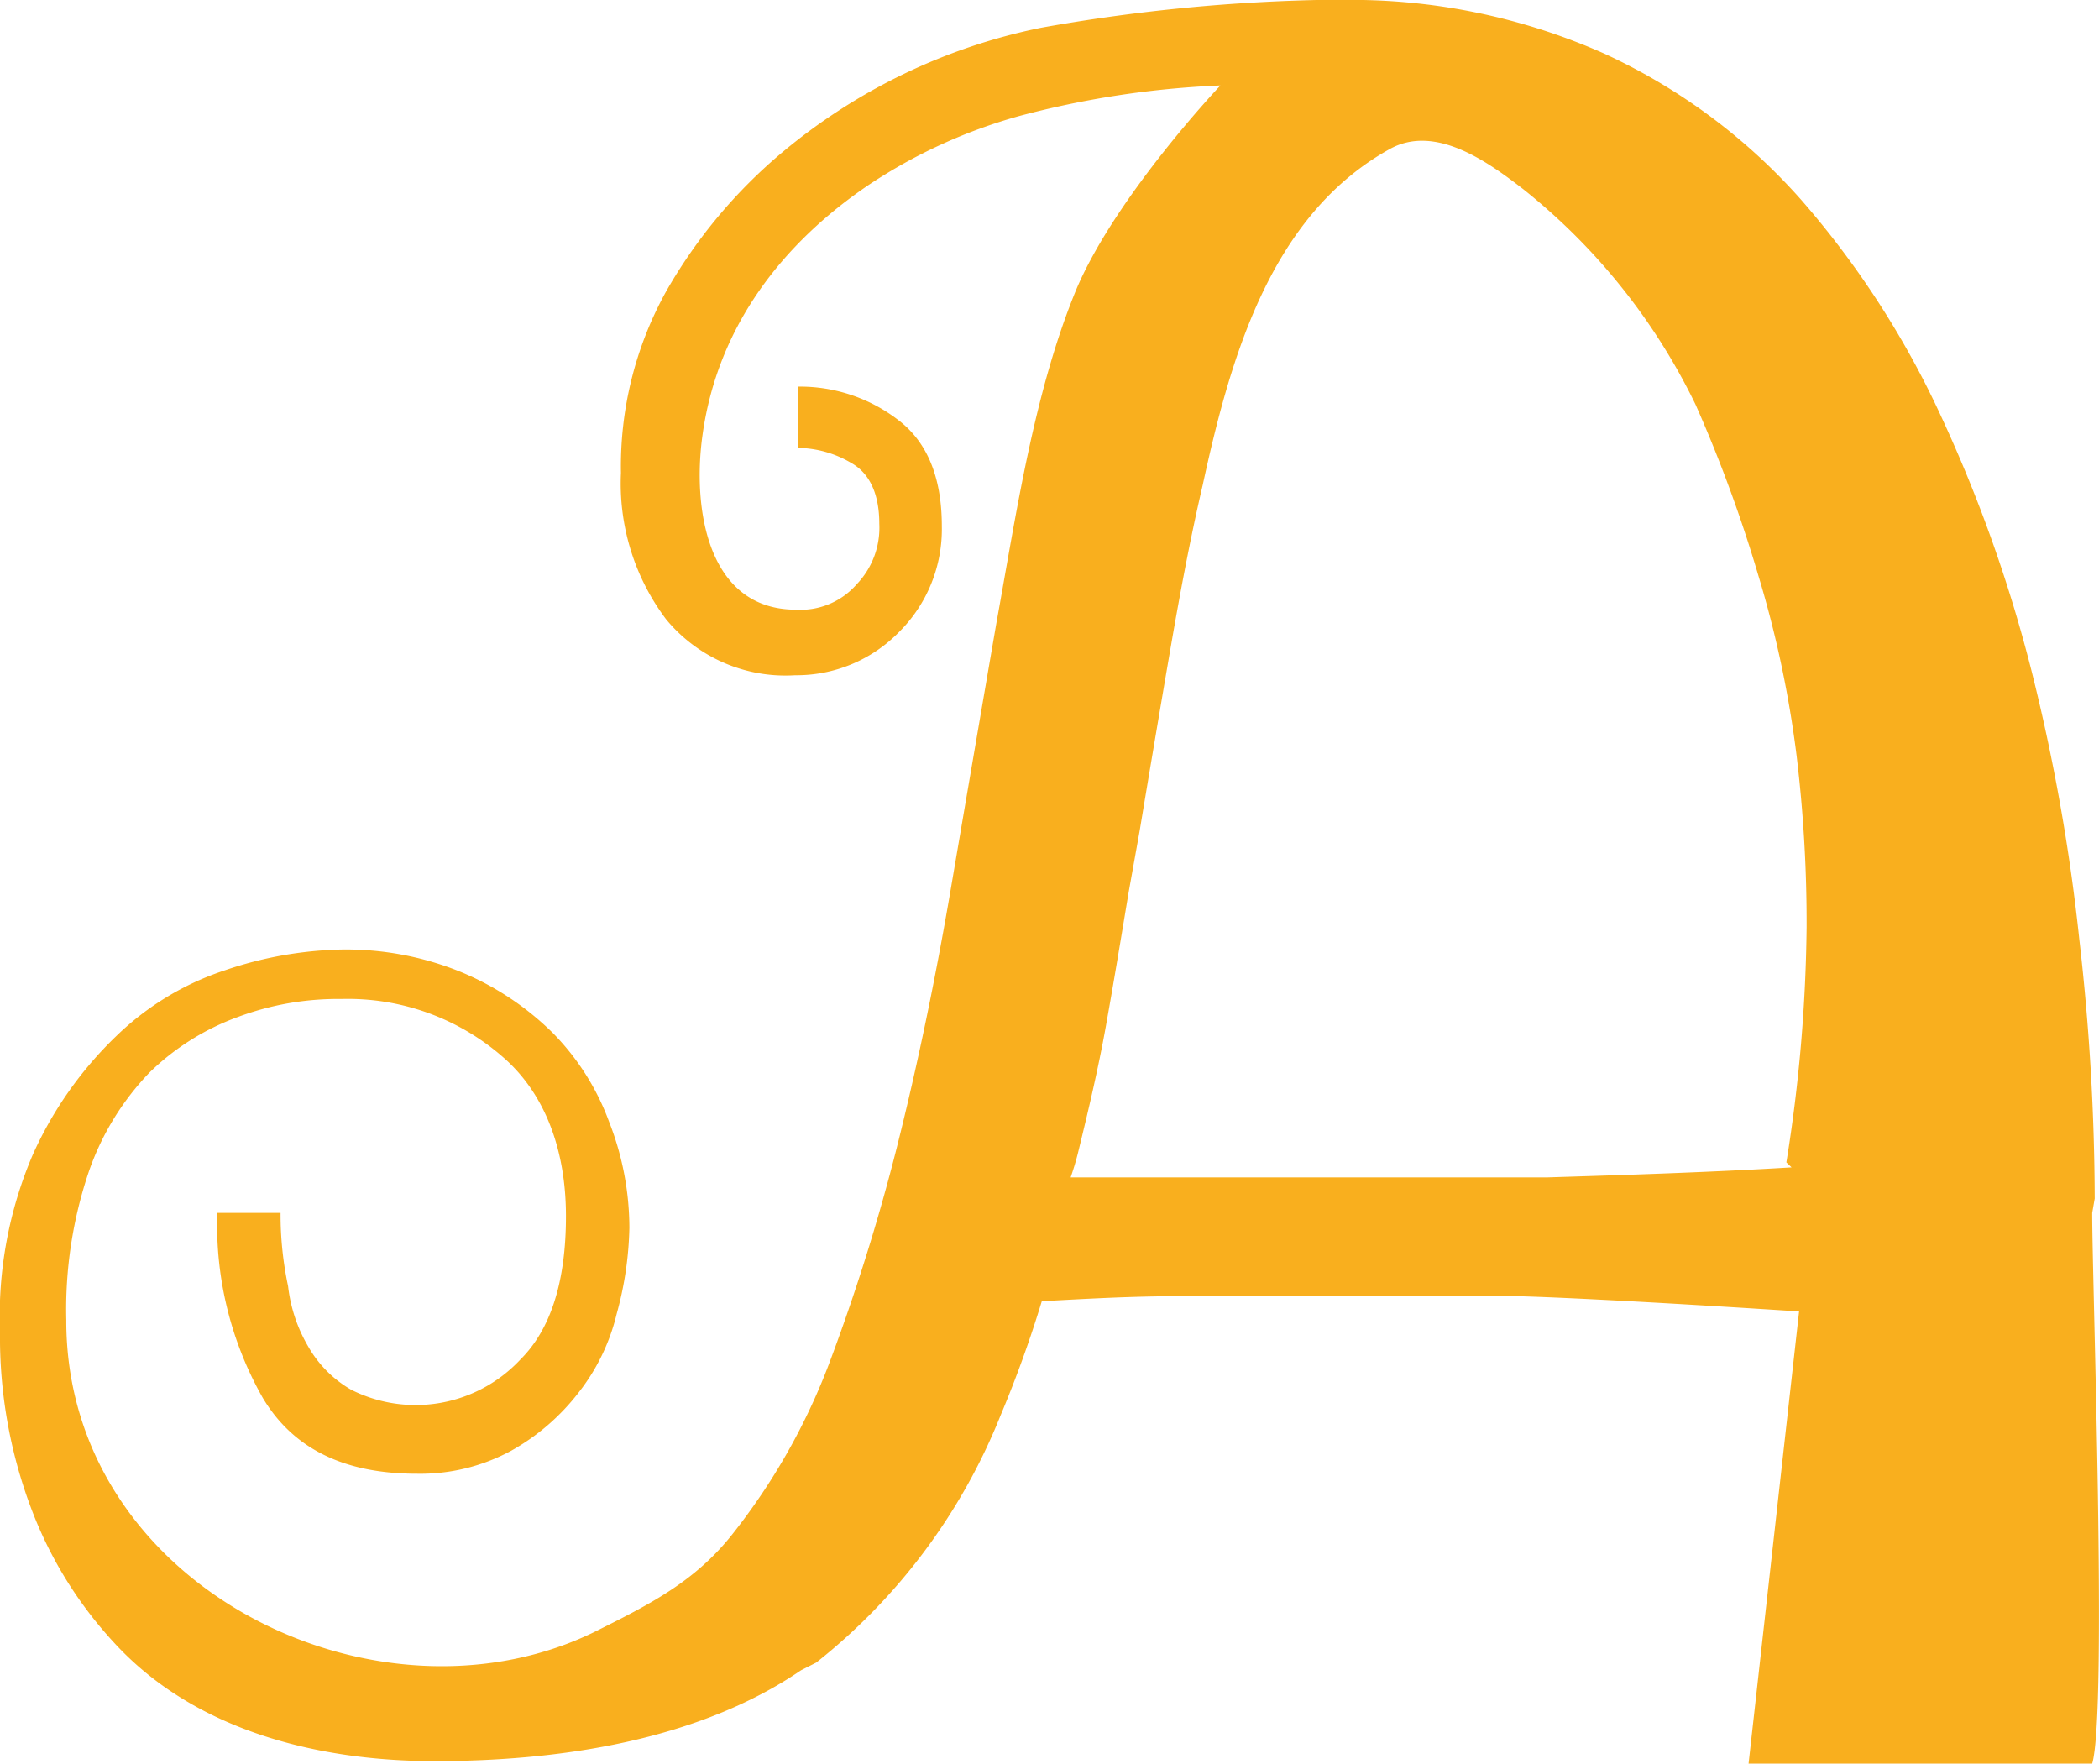 <svg xmlns="http://www.w3.org/2000/svg" viewBox="0 0 117.16 98.44"><defs><style>.cls-1{fill:#f9af1e;}</style></defs><title>Asset 50</title><g id="Layer_2" data-name="Layer 2"><g id="Layer_1-2" data-name="Layer 1"><path class="cls-1" d="M116.78,67.7c0,4,.85,27.78,0,30.74H97.6l2.82-25.24s-10.72-.71-15.66-.85h-19c-2.54,0-5.07.14-7.61.28A66.09,66.09,0,0,1,55.85,79,33.38,33.38,0,0,1,45.56,92.8l-.85.43c-5.78,3.94-13.54,5.07-20.45,5.07-6.49,0-13.4-1.69-17.91-6.63a22.92,22.92,0,0,1-4.66-7.61A27.09,27.09,0,0,1,0,74.33a22.89,22.89,0,0,1,1.83-9.88,21.24,21.24,0,0,1,4.66-6.62,15.79,15.79,0,0,1,6.06-3.67A21.52,21.52,0,0,1,19,53a17,17,0,0,1,6.77,1.27,16,16,0,0,1,5.08,3.38A13.9,13.9,0,0,1,34,62.62a16.28,16.28,0,0,1,1.13,5.92,19.37,19.37,0,0,1-.71,4.8,11.41,11.41,0,0,1-2.11,4.37A12.36,12.36,0,0,1,28.49,81a10.64,10.64,0,0,1-5.22,1.26c-4.09,0-6.91-1.41-8.6-4.23A19.55,19.55,0,0,1,12.13,67.7h3.53a19.29,19.29,0,0,0,.42,4.09,8.56,8.56,0,0,0,1.13,3.38,6.48,6.48,0,0,0,2.39,2.4,8,8,0,0,0,9.45-1.69c1.7-1.69,2.54-4.37,2.54-8S30.46,61.07,28.07,59a13.14,13.14,0,0,0-9-3.24,16,16,0,0,0-5.78,1,13.82,13.82,0,0,0-4.94,3.1,15.07,15.07,0,0,0-3.38,5.5,24,24,0,0,0-1.27,8.32C3.67,88.57,21,97,33.14,91.11c3.11-1.55,5.65-2.82,7.76-5.5a35.74,35.74,0,0,0,5.36-9.45A113,113,0,0,0,50.07,64q1.7-6.76,3-14.38t2.54-14.81c1.13-6.21,2.11-13,4.51-18.76,2.26-5.22,8-11.28,8-11.28A51.74,51.74,0,0,0,56.84,6.49a29.35,29.35,0,0,0-8.32,3.81c-4.8,3.24-8.47,7.89-9.31,14-.57,4.09.28,9.73,5.22,9.73a4.15,4.15,0,0,0,3.38-1.41,4.56,4.56,0,0,0,1.27-3.39c0-1.69-.56-2.82-1.55-3.38a6,6,0,0,0-3-.85V21.58a9,9,0,0,1,5.78,2c1.55,1.27,2.26,3.25,2.26,5.79a8.09,8.09,0,0,1-2.4,5.92,8,8,0,0,1-5.78,2.4,8.64,8.64,0,0,1-7.2-3.11,12.59,12.59,0,0,1-2.53-8.18,20.12,20.12,0,0,1,2.53-10.15,28.63,28.63,0,0,1,6.49-7.76A32.63,32.63,0,0,1,58.11,1.55,99.91,99.91,0,0,1,73.48,0h1.27A34.76,34.76,0,0,1,89.56,3a33.15,33.15,0,0,1,11,8.18,50.41,50.41,0,0,1,7.76,12,80.87,80.87,0,0,1,5.07,14.25,108.09,108.09,0,0,1,2.68,15.09,129,129,0,0,1,.85,14.38ZM99.71,64.88a87.8,87.8,0,0,0,1.13-13.12,78,78,0,0,0-.56-9.59,60.61,60.61,0,0,0-2.12-10,78.09,78.09,0,0,0-3.52-9.59,34.68,34.68,0,0,0-9.59-12c-2-1.55-4.94-3.67-7.48-2.26C70.94,12,68.69,19.89,67.13,27.08c-.7,3-1.27,6.06-1.83,9.31s-1.13,6.63-1.69,10L63,49.79c-.42,2.53-.84,5.07-1.27,7.47s-1,4.8-1.55,7.05c-.14.57-.28,1-.42,1.41H86.32c4.51-.14,9-.28,13.68-.56Z"/></g></g></svg>